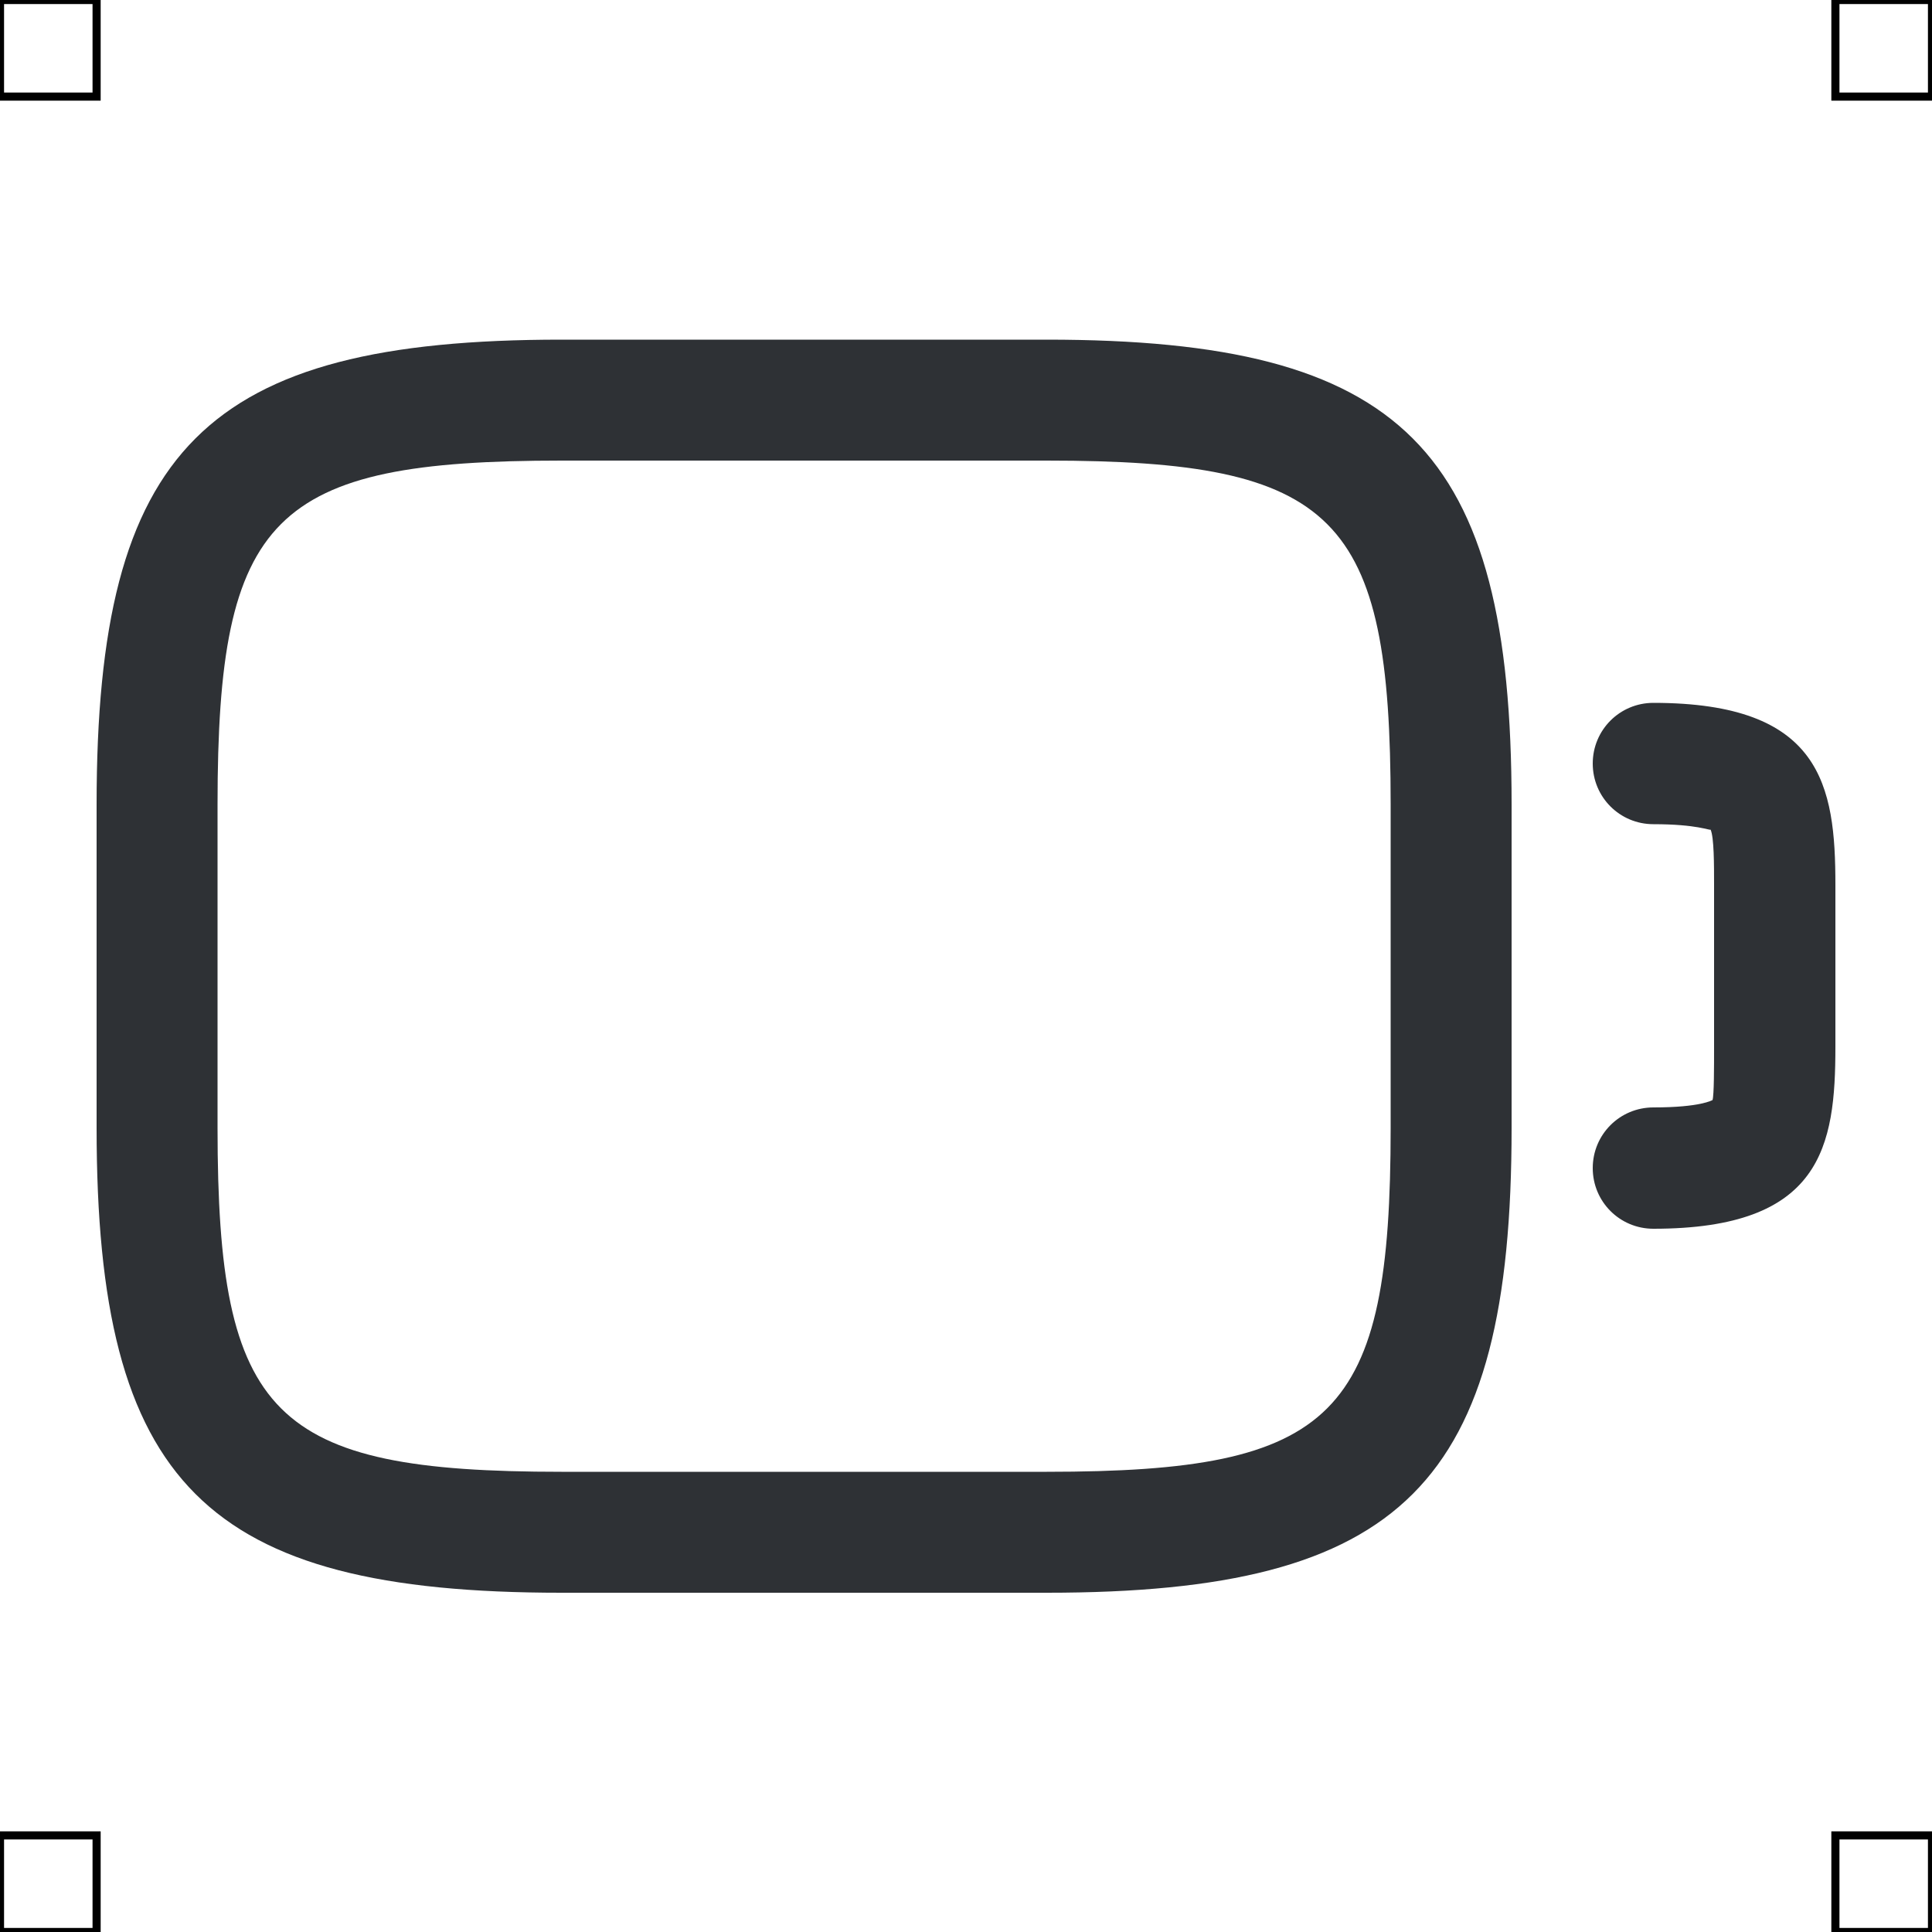 <?xml version="1.0" encoding="UTF-8"?>
<svg xmlns="http://www.w3.org/2000/svg" viewBox="0 0 50 50">
  <defs>
    <style>
      .cls-1 {
        fill: #2e3135;
        stroke-width: 0px;
      }

      .cls-2 {
        fill: none;
        stroke: #000;
        stroke-miterlimit: 10;
        stroke-width: .21px;
      }
    </style>
  </defs>
  <g id="iconos">
    <g>
      <path class="cls-1" d="m27.09,41.22h-12.56c-9.22,0-12.03-2.81-12.03-12.03v-8.37c0-9.22,2.81-12.03,12.03-12.03h12.56c9.22,0,12.03,2.81,12.03,12.03v8.37c0,9.22-2.81,12.03-12.03,12.03ZM14.53,11.92c-7.48,0-8.9,1.41-8.9,8.9v8.37c0,7.48,1.41,8.9,8.9,8.9h12.56c7.48,0,8.9-1.41,8.9-8.9v-8.37c0-7.48-1.41-8.9-8.9-8.9h-12.56Z"/>
      <path class="cls-1" d="m42.79,31.8c-.87,0-1.57-.7-1.57-1.57s.7-1.57,1.57-1.57c1.23,0,1.52-.19,1.53-.19.04-.13.04-.85.04-1.38v-4.19c0-.52,0-1.23-.09-1.43-.02.03-.34-.14-1.48-.14-.87,0-1.57-.7-1.57-1.57s.7-1.57,1.57-1.57c4.35,0,4.71,2.13,4.71,4.71v4.19c0,2.58-.35,4.71-4.71,4.71Z"/>
    </g>
  </g>
  <g id="guias">
    <rect class="cls-2" x="47.5" y="47.5" width="2.5" height="2.5"/>
    <rect class="cls-2" x="47.5" width="2.5" height="2.5"/>
    <rect class="cls-2" y="47.5" width="2.5" height="2.5"/>
    <rect class="cls-2" width="2.5" height="2.5"/>
  </g>
</svg>